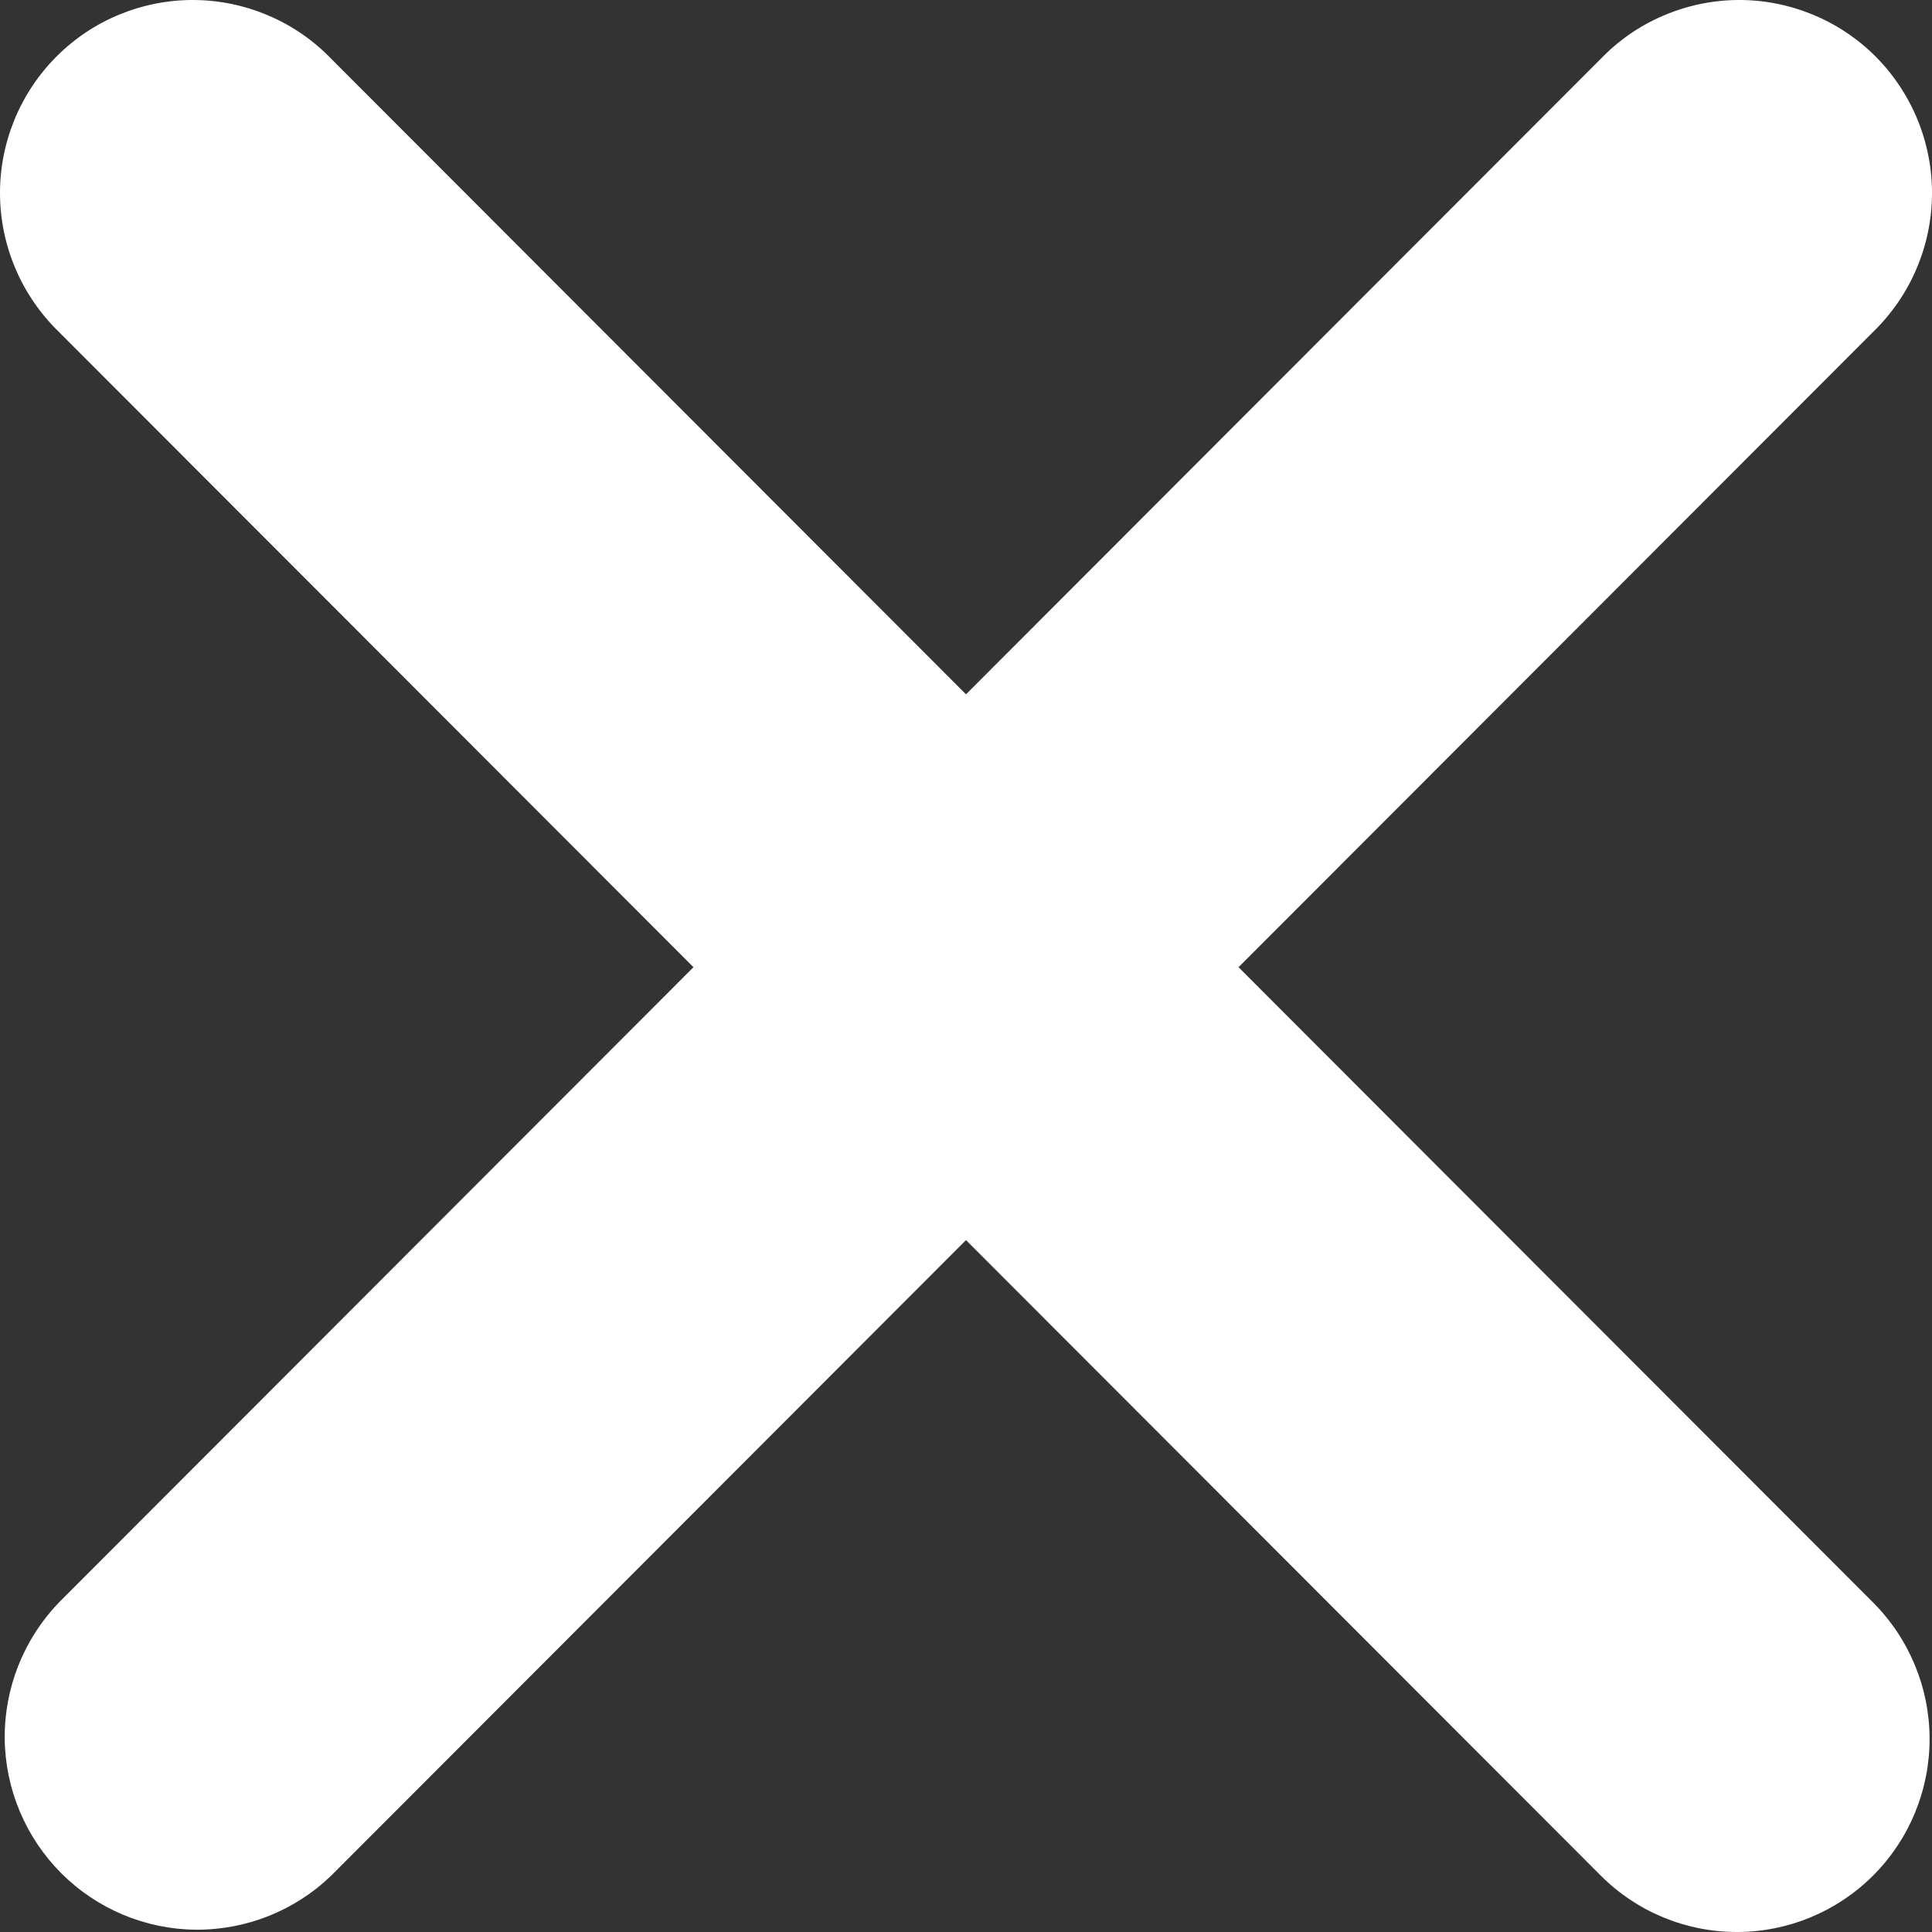 <svg width="16" height="16" viewBox="0 0 16 16" fill="none" xmlns="http://www.w3.org/2000/svg">
<rect x="0" y="0" width="16" height="16" fill="#333333" stroke="none"/>
<path d="M15.513 15.532C15.213 15.832 14.807 16 14.384 16C13.961 16 13.555 15.832 13.256 15.532L8 10.27L2.744 15.532C2.443 15.823 2.04 15.984 1.621 15.981C1.203 15.977 0.803 15.809 0.507 15.513C0.211 15.216 0.043 14.816 0.039 14.396C0.036 13.977 0.197 13.574 0.487 13.272L5.743 8.01L0.487 2.748C0.335 2.6 0.213 2.424 0.13 2.229C0.046 2.034 0.002 1.824 0 1.612C-0.002 1.4 0.039 1.189 0.119 0.993C0.199 0.797 0.318 0.618 0.468 0.468C0.617 0.318 0.796 0.199 0.992 0.119C1.188 0.039 1.398 -0.002 1.61 6.03384e-05C1.822 0.002 2.031 0.046 2.226 0.13C2.421 0.213 2.597 0.335 2.744 0.488L8 5.75L13.256 0.488C13.403 0.335 13.579 0.213 13.774 0.13C13.969 0.046 14.178 0.002 14.39 6.03384e-05C14.602 -0.002 14.812 0.039 15.008 0.119C15.204 0.199 15.383 0.318 15.533 0.468C15.682 0.618 15.801 0.797 15.881 0.993C15.961 1.189 16.002 1.4 16 1.612C15.998 1.824 15.954 2.034 15.87 2.229C15.787 2.424 15.665 2.6 15.513 2.748L10.257 8.01L15.513 13.272C15.812 13.572 15.98 13.979 15.98 14.402C15.98 14.826 15.812 15.232 15.513 15.532Z" fill="white"/>
</svg>
